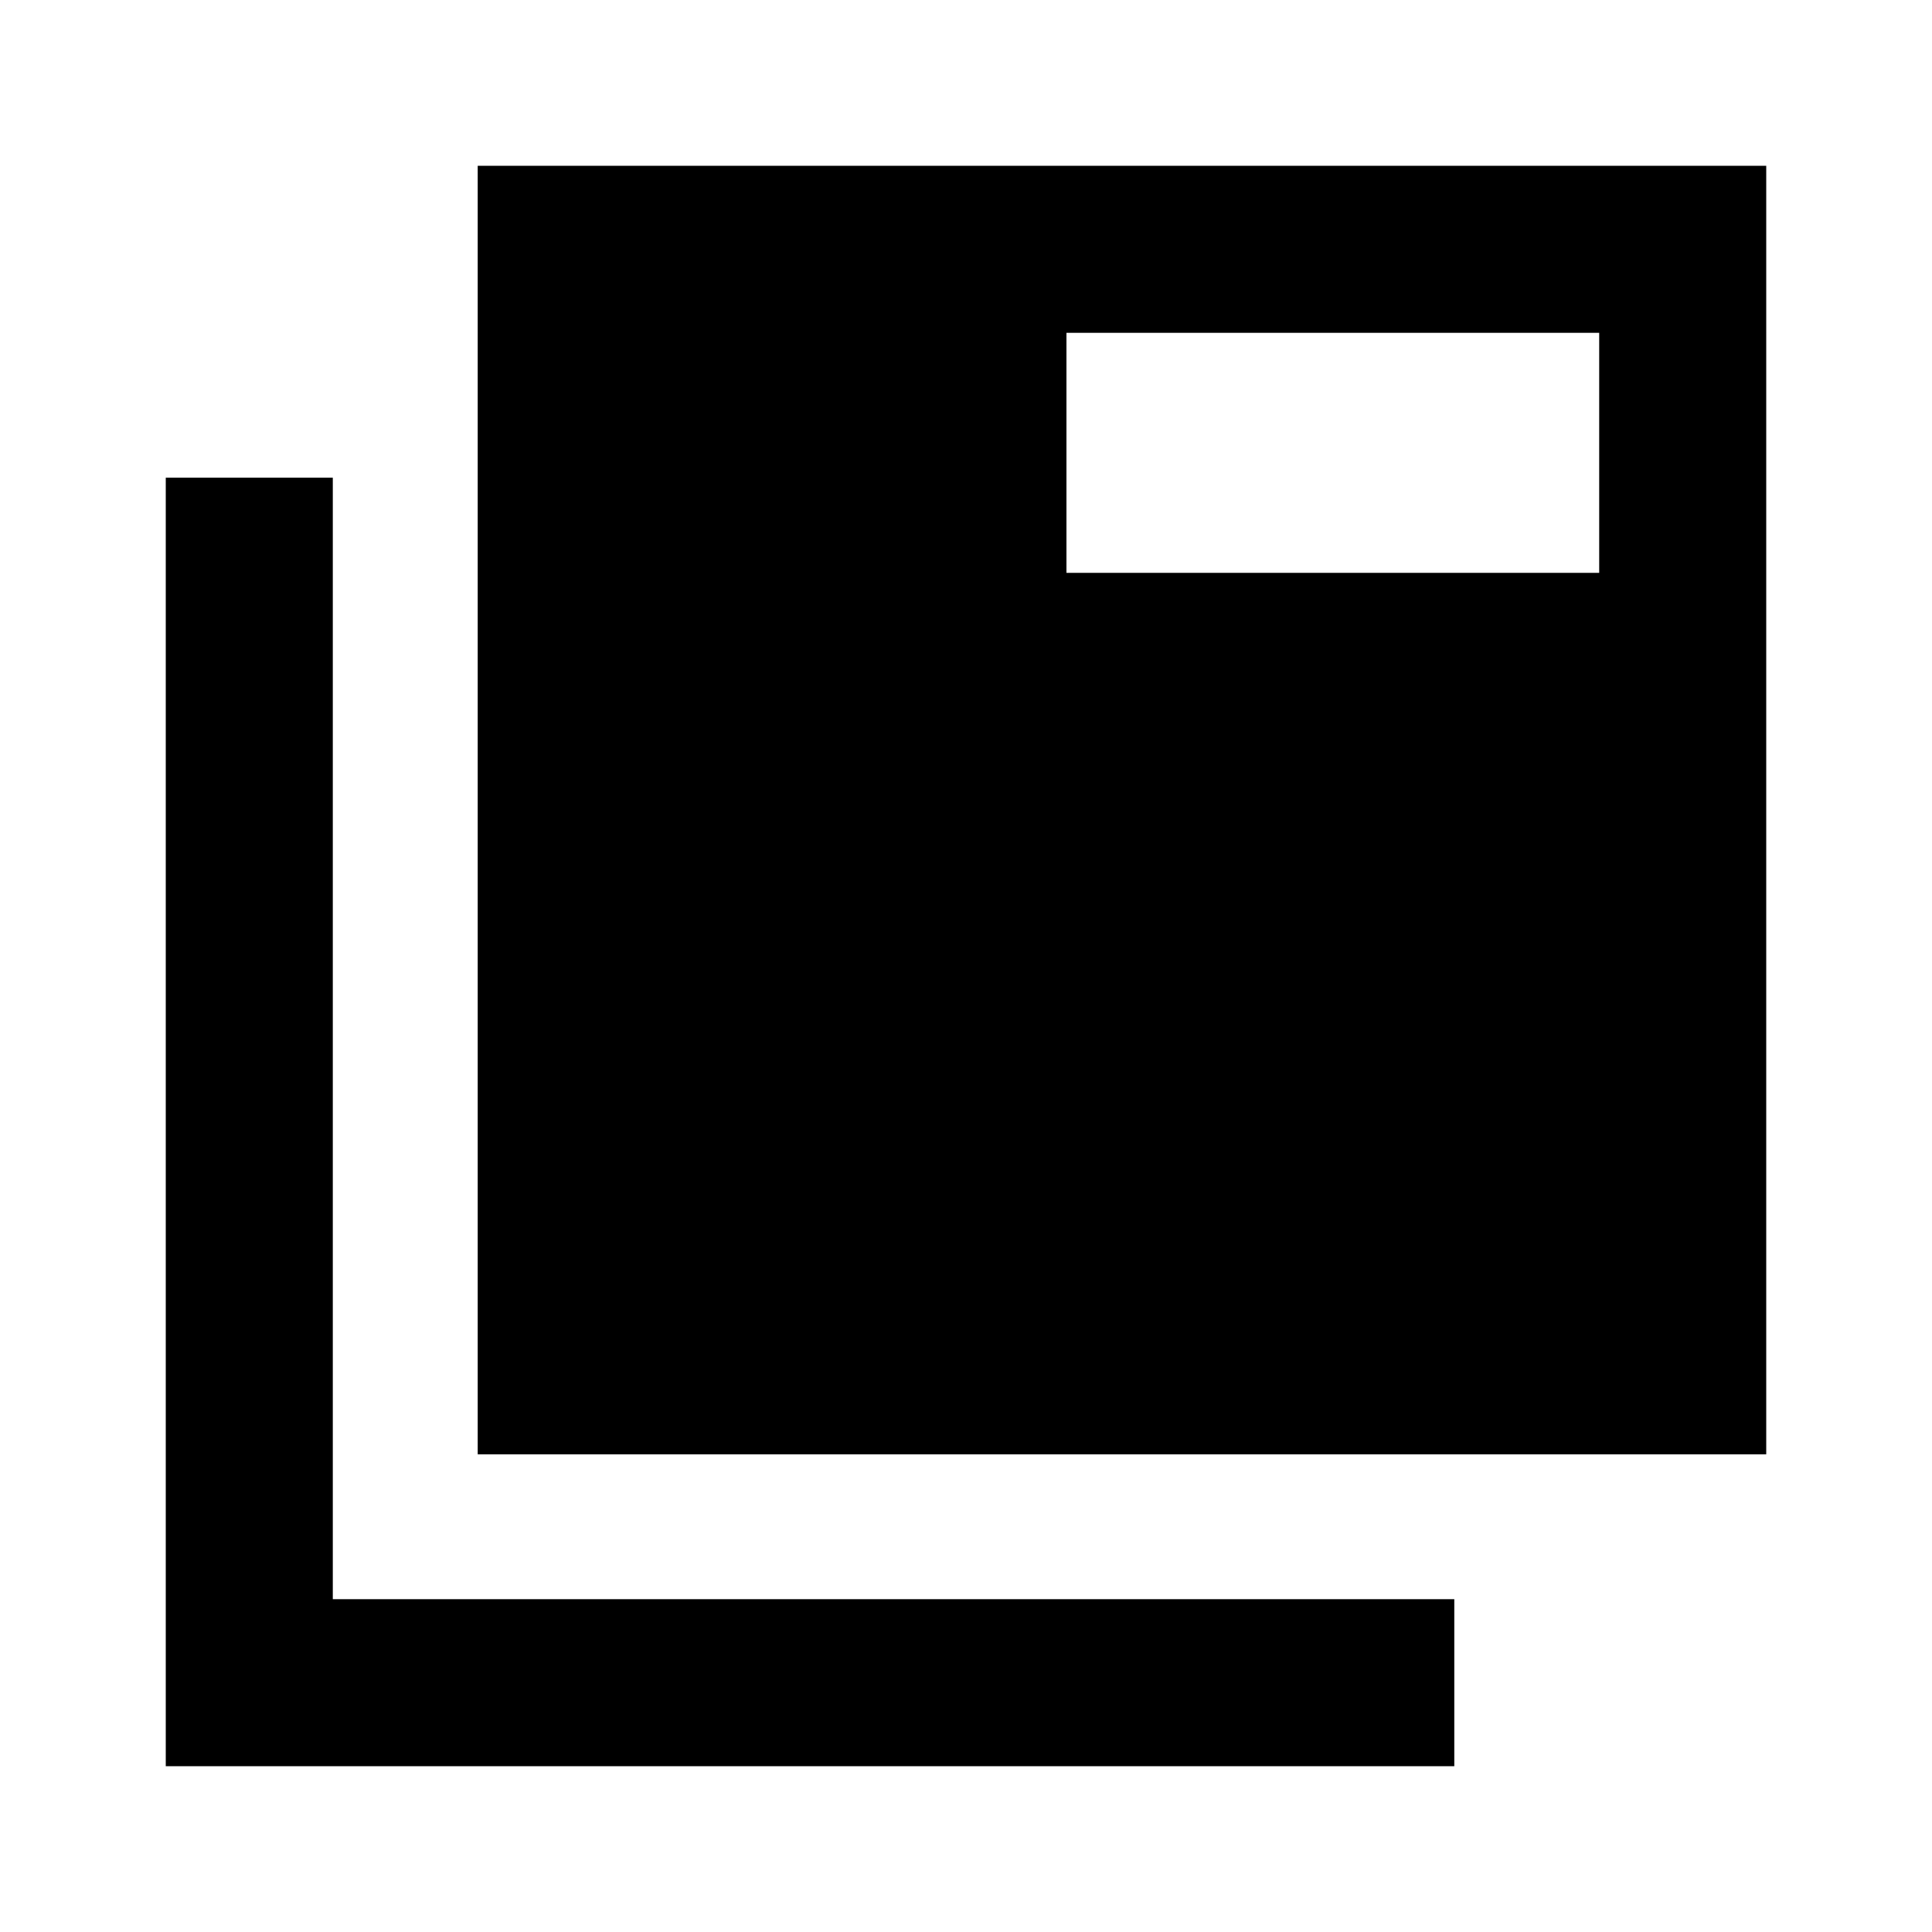 <svg xmlns="http://www.w3.org/2000/svg" height="20" viewBox="0 96 960 960" width="20"><path d="M82.37 973.631V333.37h83v557.26h557.26v83.001H82.37Zm155-155.001V178.369h640.261V818.63H237.37Zm292.543-437.978H794.63V261.37H529.913v119.282Z"/></svg>